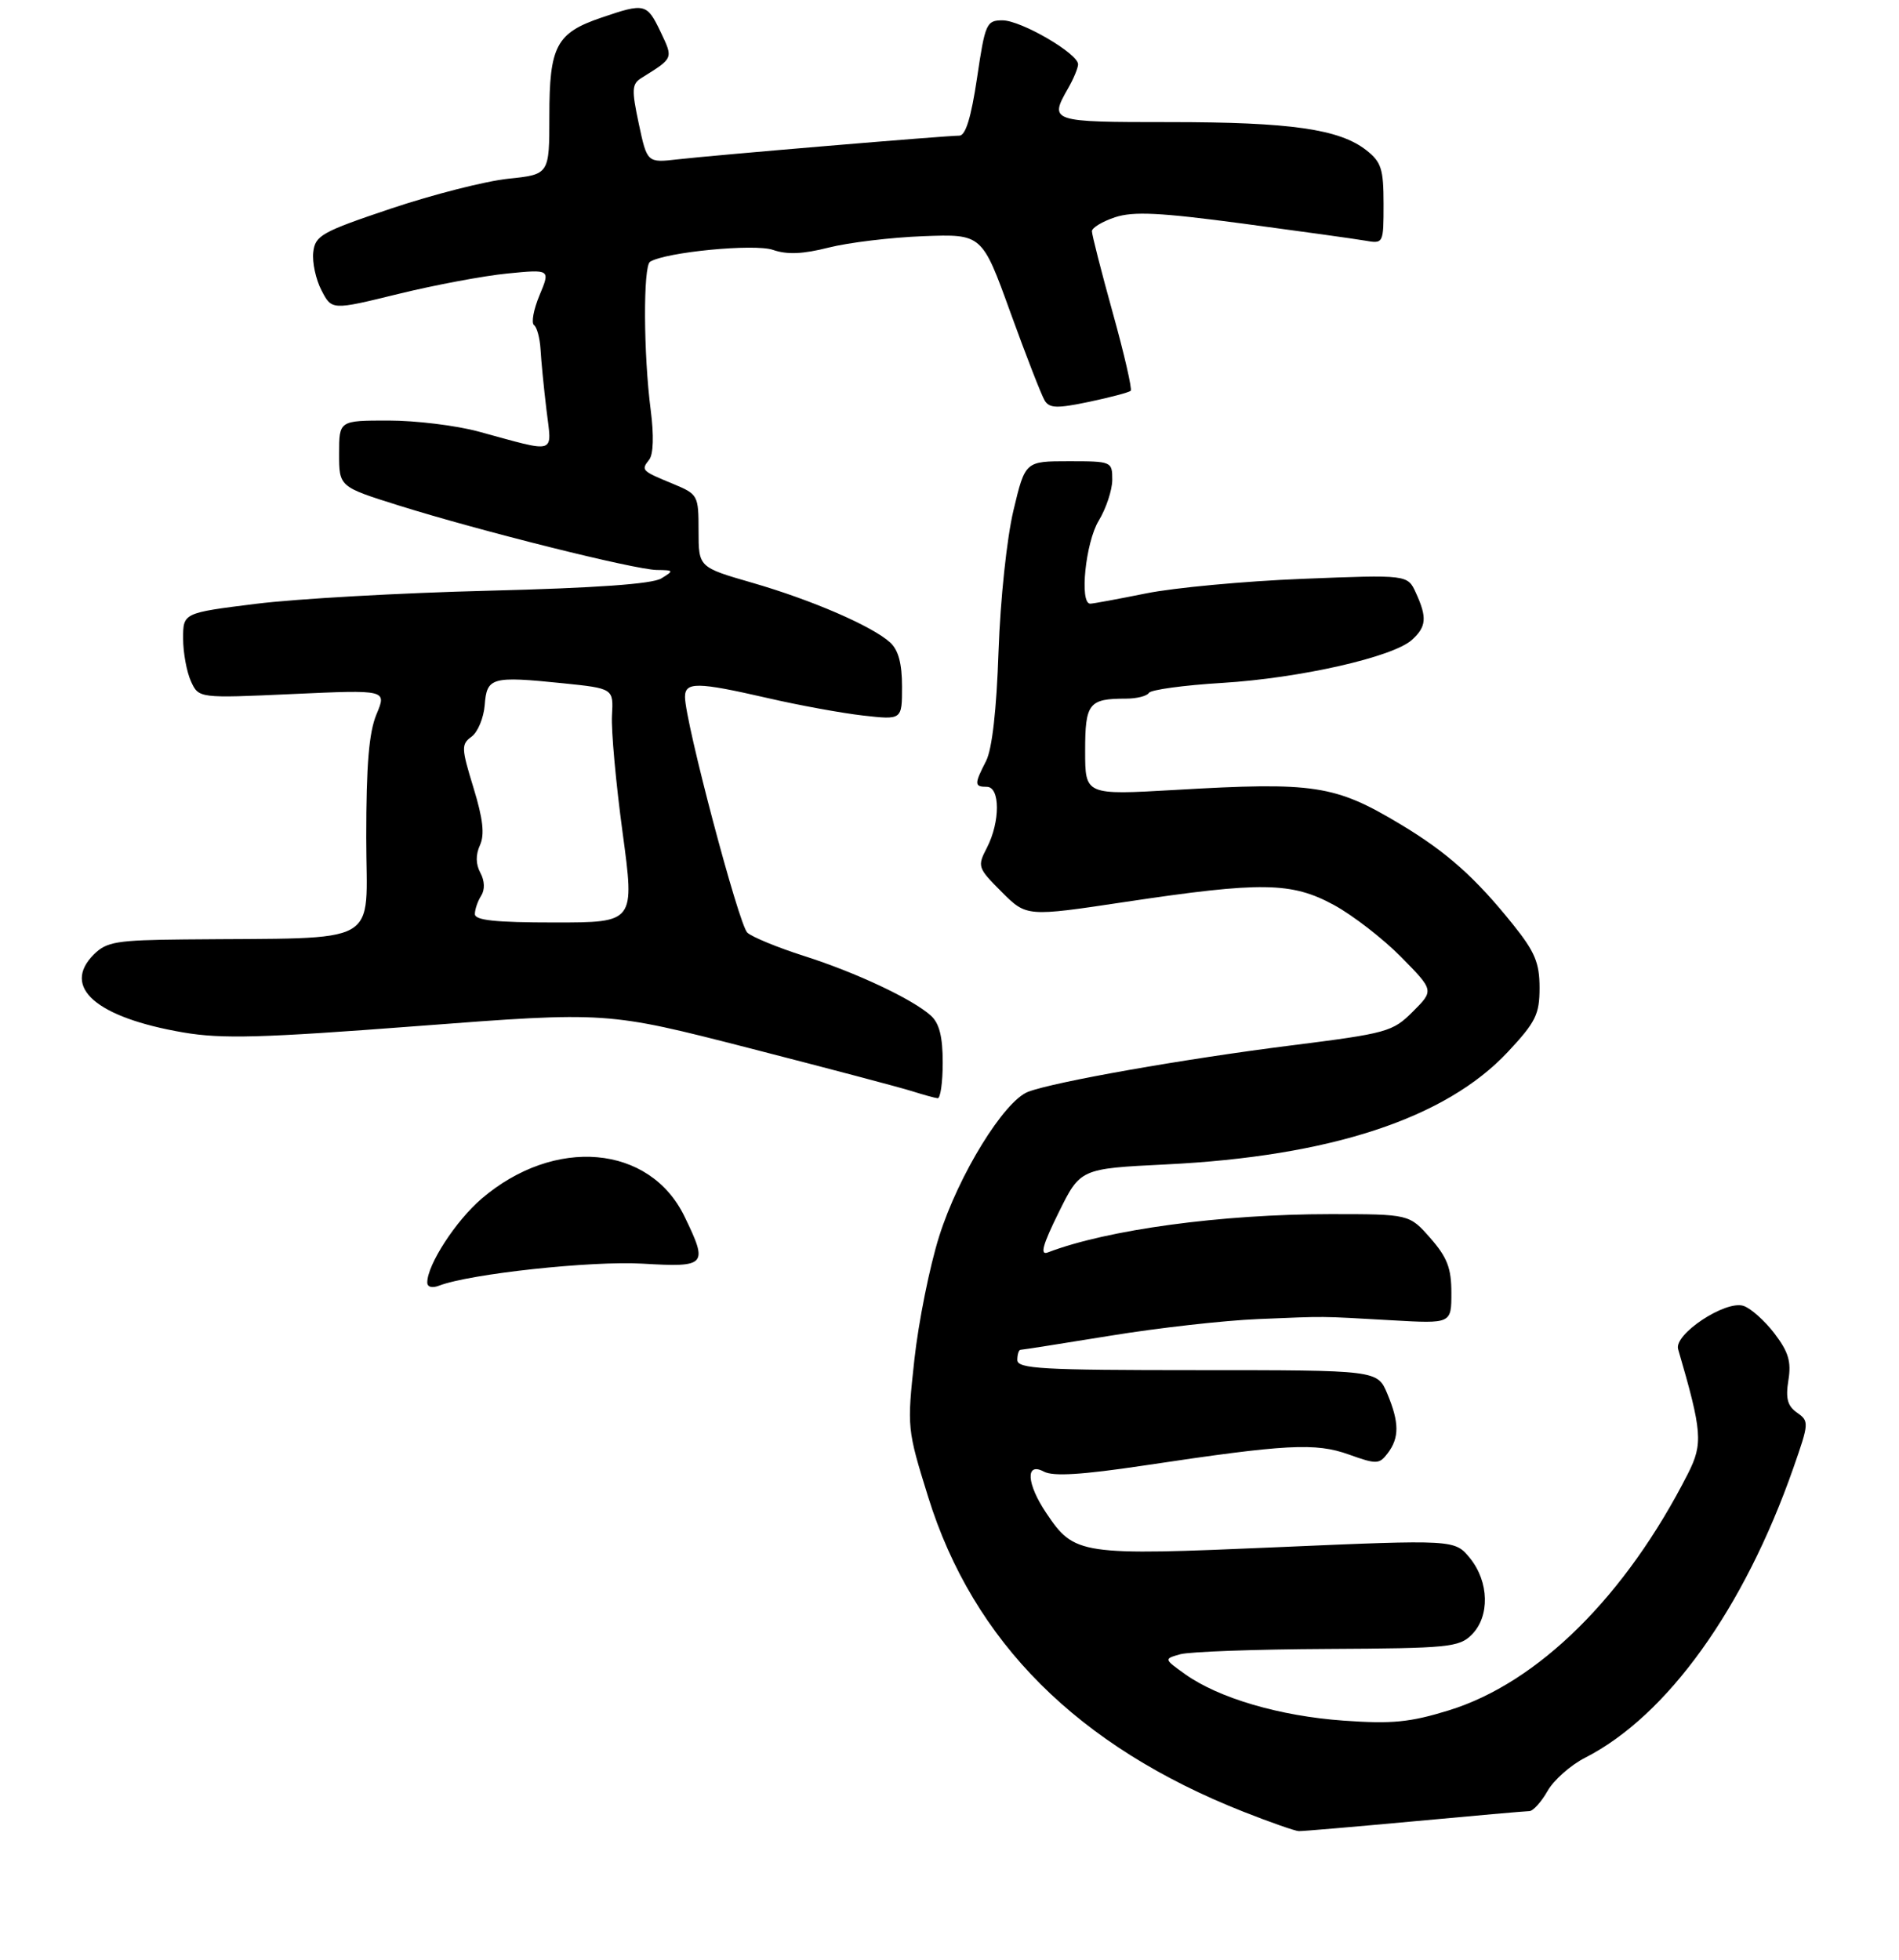 <?xml version="1.0" encoding="UTF-8" standalone="no"?>
<!DOCTYPE svg PUBLIC "-//W3C//DTD SVG 1.1//EN" "http://www.w3.org/Graphics/SVG/1.1/DTD/svg11.dtd" >
<svg xmlns="http://www.w3.org/2000/svg" xmlns:xlink="http://www.w3.org/1999/xlink" version="1.1" viewBox="0 0 280 289">
 <g >
 <path fill="currentColor"
d=" M 208.50 268.51 C 217.30 267.69 224.95 267.02 225.50 267.01 C 226.05 267.00 227.25 265.67 228.17 264.06 C 229.08 262.44 231.58 260.23 233.72 259.14 C 245.81 252.97 257.16 237.18 264.43 216.40 C 266.74 209.80 266.76 209.52 264.97 208.27 C 263.56 207.28 263.26 206.17 263.69 203.50 C 264.14 200.75 263.71 199.31 261.63 196.58 C 260.18 194.69 258.13 192.86 257.06 192.52 C 254.40 191.67 246.79 196.71 247.43 198.90 C 250.99 211.09 251.12 212.83 248.89 217.24 C 239.71 235.31 226.79 248.10 213.61 252.16 C 207.90 253.92 205.25 254.18 198.10 253.67 C 188.71 253.00 179.73 250.37 174.75 246.83 C 171.59 244.57 171.59 244.57 174.04 243.88 C 175.39 243.51 185.16 243.15 195.75 243.10 C 213.59 243.01 215.15 242.85 217.00 241.00 C 219.69 238.31 219.57 233.22 216.75 229.73 C 214.50 226.97 214.50 226.97 188.38 228.10 C 159.22 229.37 158.43 229.25 154.29 223.10 C 151.35 218.74 151.16 215.48 153.92 216.96 C 155.29 217.69 159.50 217.43 168.67 216.06 C 189.71 212.90 193.96 212.67 198.89 214.44 C 202.97 215.90 203.37 215.89 204.61 214.25 C 206.34 211.97 206.33 209.72 204.55 205.47 C 203.10 202.00 203.10 202.00 176.55 202.00 C 153.62 202.00 150.00 201.80 150.00 200.50 C 150.00 199.68 150.22 199.00 150.48 199.00 C 150.74 199.00 156.70 198.06 163.73 196.92 C 170.75 195.77 180.55 194.67 185.50 194.47 C 195.94 194.04 194.14 194.03 205.25 194.65 C 214.00 195.15 214.00 195.15 214.00 190.61 C 214.00 186.96 213.39 185.38 210.90 182.53 C 207.79 179.00 207.79 179.00 196.12 179.00 C 180.10 179.00 163.23 181.29 154.48 184.65 C 153.31 185.09 153.74 183.53 156.09 178.77 C 159.29 172.29 159.29 172.29 171.89 171.67 C 196.14 170.49 213.14 164.90 222.32 155.09 C 226.44 150.68 227.00 149.56 227.00 145.63 C 227.00 141.96 226.32 140.33 223.12 136.34 C 217.56 129.40 213.33 125.63 206.52 121.54 C 196.82 115.72 193.81 115.26 173.25 116.46 C 160.00 117.22 160.00 117.22 160.00 110.72 C 160.00 103.68 160.53 103.00 166.02 103.00 C 167.60 103.00 169.12 102.62 169.40 102.15 C 169.69 101.69 174.56 101.02 180.21 100.68 C 191.67 99.98 205.38 96.87 208.18 94.34 C 210.32 92.40 210.44 91.05 208.77 87.41 C 207.55 84.72 207.55 84.72 192.02 85.34 C 183.49 85.68 173.12 86.65 169.00 87.48 C 164.88 88.31 161.16 89.00 160.75 89.00 C 159.13 89.00 160.06 79.96 162.00 76.77 C 163.09 74.97 163.99 72.26 164.00 70.75 C 164.00 68.04 163.92 68.00 157.58 68.00 C 151.16 68.00 151.16 68.00 149.43 75.25 C 148.45 79.37 147.50 88.32 147.23 96.00 C 146.94 104.69 146.28 110.46 145.39 112.20 C 143.64 115.60 143.65 116.00 145.50 116.00 C 147.48 116.00 147.49 121.15 145.52 124.97 C 144.08 127.75 144.15 127.95 147.70 131.50 C 151.36 135.16 151.36 135.16 165.92 132.97 C 186.01 129.96 190.43 130.02 196.70 133.43 C 199.48 134.95 203.94 138.40 206.60 141.10 C 211.44 146.02 211.44 146.02 208.32 149.14 C 205.34 152.12 204.54 152.34 190.35 154.13 C 174.62 156.11 155.50 159.48 151.60 160.96 C 148.05 162.31 141.34 173.21 138.48 182.26 C 137.07 186.71 135.43 194.90 134.82 200.46 C 133.73 210.46 133.75 210.71 136.85 220.68 C 143.50 242.07 158.92 257.47 183.36 267.11 C 187.29 268.66 190.95 269.94 191.50 269.96 C 192.05 269.98 199.70 269.32 208.50 268.51 Z  M 139.00 156.65 C 139.00 152.83 138.50 150.86 137.25 149.73 C 134.54 147.29 126.21 143.37 118.50 140.92 C 114.65 139.69 110.91 138.15 110.19 137.50 C 108.94 136.36 101.00 106.36 101.00 102.75 C 101.00 100.51 102.80 100.53 113.17 102.91 C 117.75 103.97 124.09 105.13 127.25 105.49 C 133.00 106.14 133.00 106.14 133.00 101.23 C 133.00 97.81 132.46 95.83 131.25 94.72 C 128.56 92.29 119.71 88.46 110.93 85.92 C 103.00 83.63 103.00 83.63 103.00 78.26 C 103.00 73.01 102.92 72.87 99.25 71.34 C 94.57 69.41 94.50 69.33 95.72 67.77 C 96.34 66.98 96.43 64.22 95.95 60.50 C 94.87 52.23 94.82 39.23 95.85 38.59 C 98.17 37.16 111.26 35.90 113.97 36.84 C 116.04 37.56 118.36 37.47 122.18 36.50 C 125.11 35.76 131.39 35.00 136.15 34.82 C 144.80 34.50 144.80 34.50 148.99 46.09 C 151.30 52.47 153.57 58.30 154.04 59.06 C 154.74 60.20 155.87 60.23 160.59 59.24 C 163.72 58.58 166.48 57.85 166.72 57.61 C 166.95 57.38 165.77 52.20 164.07 46.11 C 162.38 40.02 161.00 34.61 161.00 34.09 C 161.00 33.58 162.54 32.65 164.41 32.03 C 167.12 31.14 171.00 31.33 183.16 32.95 C 191.60 34.08 199.74 35.21 201.25 35.47 C 203.99 35.95 204.00 35.94 204.00 30.05 C 204.00 24.92 203.67 23.88 201.46 22.15 C 197.50 19.03 190.27 18.00 172.45 18.00 C 154.84 18.00 154.67 17.95 157.50 13.00 C 158.29 11.62 158.94 10.05 158.96 9.50 C 159.02 7.93 150.56 3.00 147.81 3.00 C 145.45 3.00 145.25 3.45 144.06 11.50 C 143.19 17.33 142.37 20.00 141.45 20.00 C 139.47 20.00 105.26 22.88 99.96 23.49 C 95.42 24.01 95.42 24.01 94.19 18.26 C 93.11 13.20 93.16 12.38 94.57 11.50 C 99.34 8.53 99.28 8.66 97.40 4.70 C 95.39 0.49 95.08 0.41 88.67 2.60 C 82.02 4.86 81.00 6.79 81.00 17.08 C 81.00 25.72 81.00 25.72 74.93 26.35 C 71.59 26.70 63.83 28.68 57.68 30.74 C 47.41 34.19 46.47 34.72 46.19 37.18 C 46.02 38.66 46.56 41.19 47.40 42.80 C 48.92 45.74 48.92 45.74 58.71 43.34 C 64.09 42.02 71.35 40.66 74.83 40.32 C 81.15 39.70 81.15 39.70 79.55 43.53 C 78.67 45.63 78.31 47.61 78.74 47.93 C 79.17 48.24 79.60 49.85 79.70 51.50 C 79.79 53.15 80.18 57.15 80.57 60.39 C 81.37 67.12 82.31 66.82 70.54 63.62 C 67.26 62.73 61.30 62.00 57.29 62.00 C 50.00 62.00 50.00 62.00 50.00 66.88 C 50.00 71.76 50.00 71.76 58.75 74.51 C 70.84 78.30 93.62 83.99 96.84 84.03 C 99.36 84.06 99.40 84.12 97.50 85.28 C 96.16 86.10 87.77 86.69 72.00 87.09 C 59.07 87.41 43.66 88.28 37.75 89.02 C 27.00 90.36 27.00 90.36 27.00 94.13 C 27.00 96.21 27.52 99.04 28.15 100.43 C 29.30 102.95 29.30 102.95 43.16 102.32 C 57.03 101.69 57.03 101.69 55.51 105.31 C 54.40 107.98 54.00 112.75 54.00 123.47 C 54.00 139.82 56.88 138.20 27.22 138.50 C 17.18 138.60 15.72 138.84 13.84 140.71 C 9.03 145.52 14.17 150.01 27.01 152.21 C 32.74 153.19 38.54 153.03 61.70 151.26 C 89.50 149.14 89.50 149.14 110.50 154.53 C 122.05 157.50 132.85 160.35 134.50 160.88 C 136.15 161.40 137.84 161.87 138.25 161.91 C 138.66 161.96 139.00 159.59 139.00 156.65 Z  M 63.00 189.07 C 63.00 186.46 67.20 179.99 71.00 176.73 C 81.76 167.52 95.80 168.75 100.93 179.35 C 104.43 186.58 104.19 186.85 94.75 186.30 C 87.20 185.86 69.31 187.79 64.75 189.54 C 63.71 189.94 63.00 189.75 63.00 189.07 Z  M 70.02 134.75 C 70.02 134.06 70.44 132.85 70.95 132.05 C 71.51 131.16 71.47 129.87 70.83 128.68 C 70.14 127.40 70.12 126.02 70.77 124.60 C 71.48 123.04 71.22 120.72 69.81 116.13 C 68.01 110.26 67.99 109.73 69.54 108.60 C 70.45 107.93 71.32 105.83 71.47 103.94 C 71.78 99.85 72.48 99.66 82.98 100.73 C 90.46 101.50 90.46 101.50 90.23 105.50 C 90.11 107.70 90.81 115.46 91.80 122.75 C 93.59 136.00 93.59 136.00 81.80 136.00 C 73.02 136.00 70.00 135.68 70.02 134.75 Z "/>
</g>
</svg>